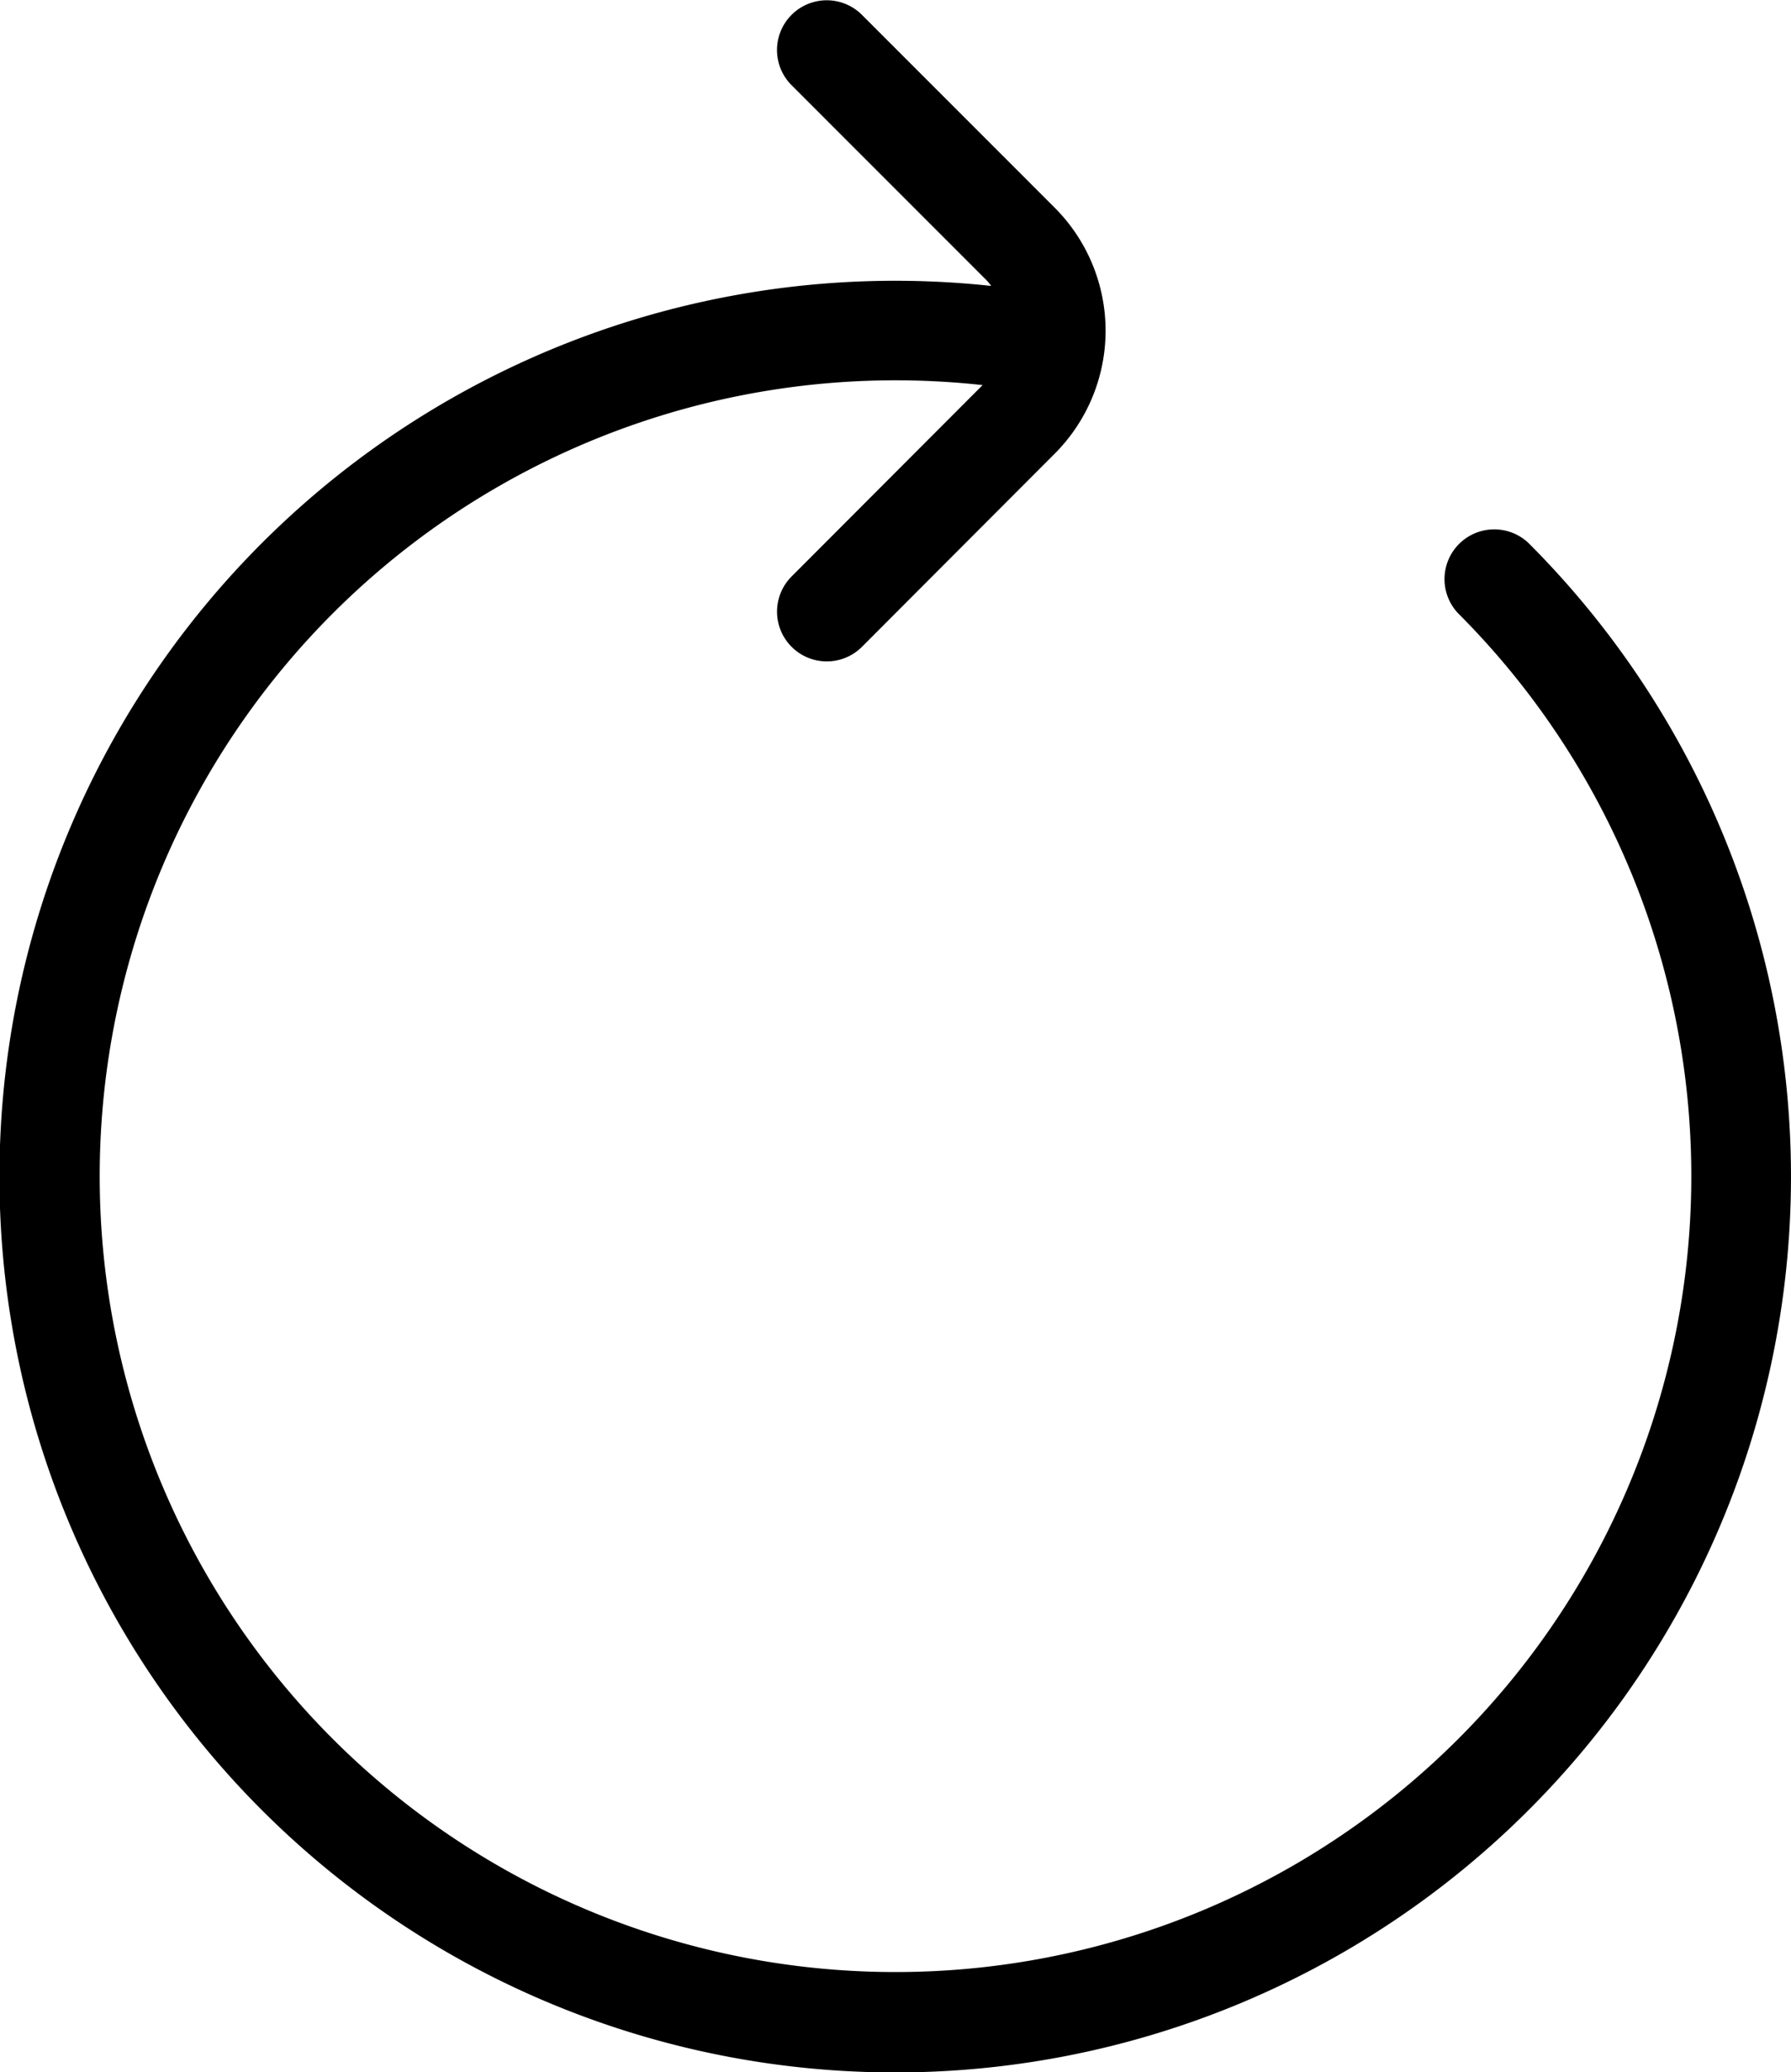 <svg xmlns="http://www.w3.org/2000/svg" width="54" height="62.47" viewBox="0 0 54 62.47">
  <defs>
    <style>
      .cls-1 {
        fill-rule: evenodd;
      }
    </style>
  </defs>
  <path id="Refresh-2" class="cls-1" d="M449.126,5132.14a23.994,23.994,0,1,0,14.337,6.88,1.5,1.5,0,0,1,2.121-2.12,27.008,27.008,0,1,1-16.2-7.75,1.471,1.471,0,0,0-.208-0.24l-5.828-5.83a1.5,1.5,0,0,1,2.122-2.12l5.828,5.83a5.248,5.248,0,0,1,0,7.42l-5.808,5.82a1.5,1.5,0,0,1-2.123-2.12Z" transform="translate(-419.5 -5120.53)"/>
</svg>
